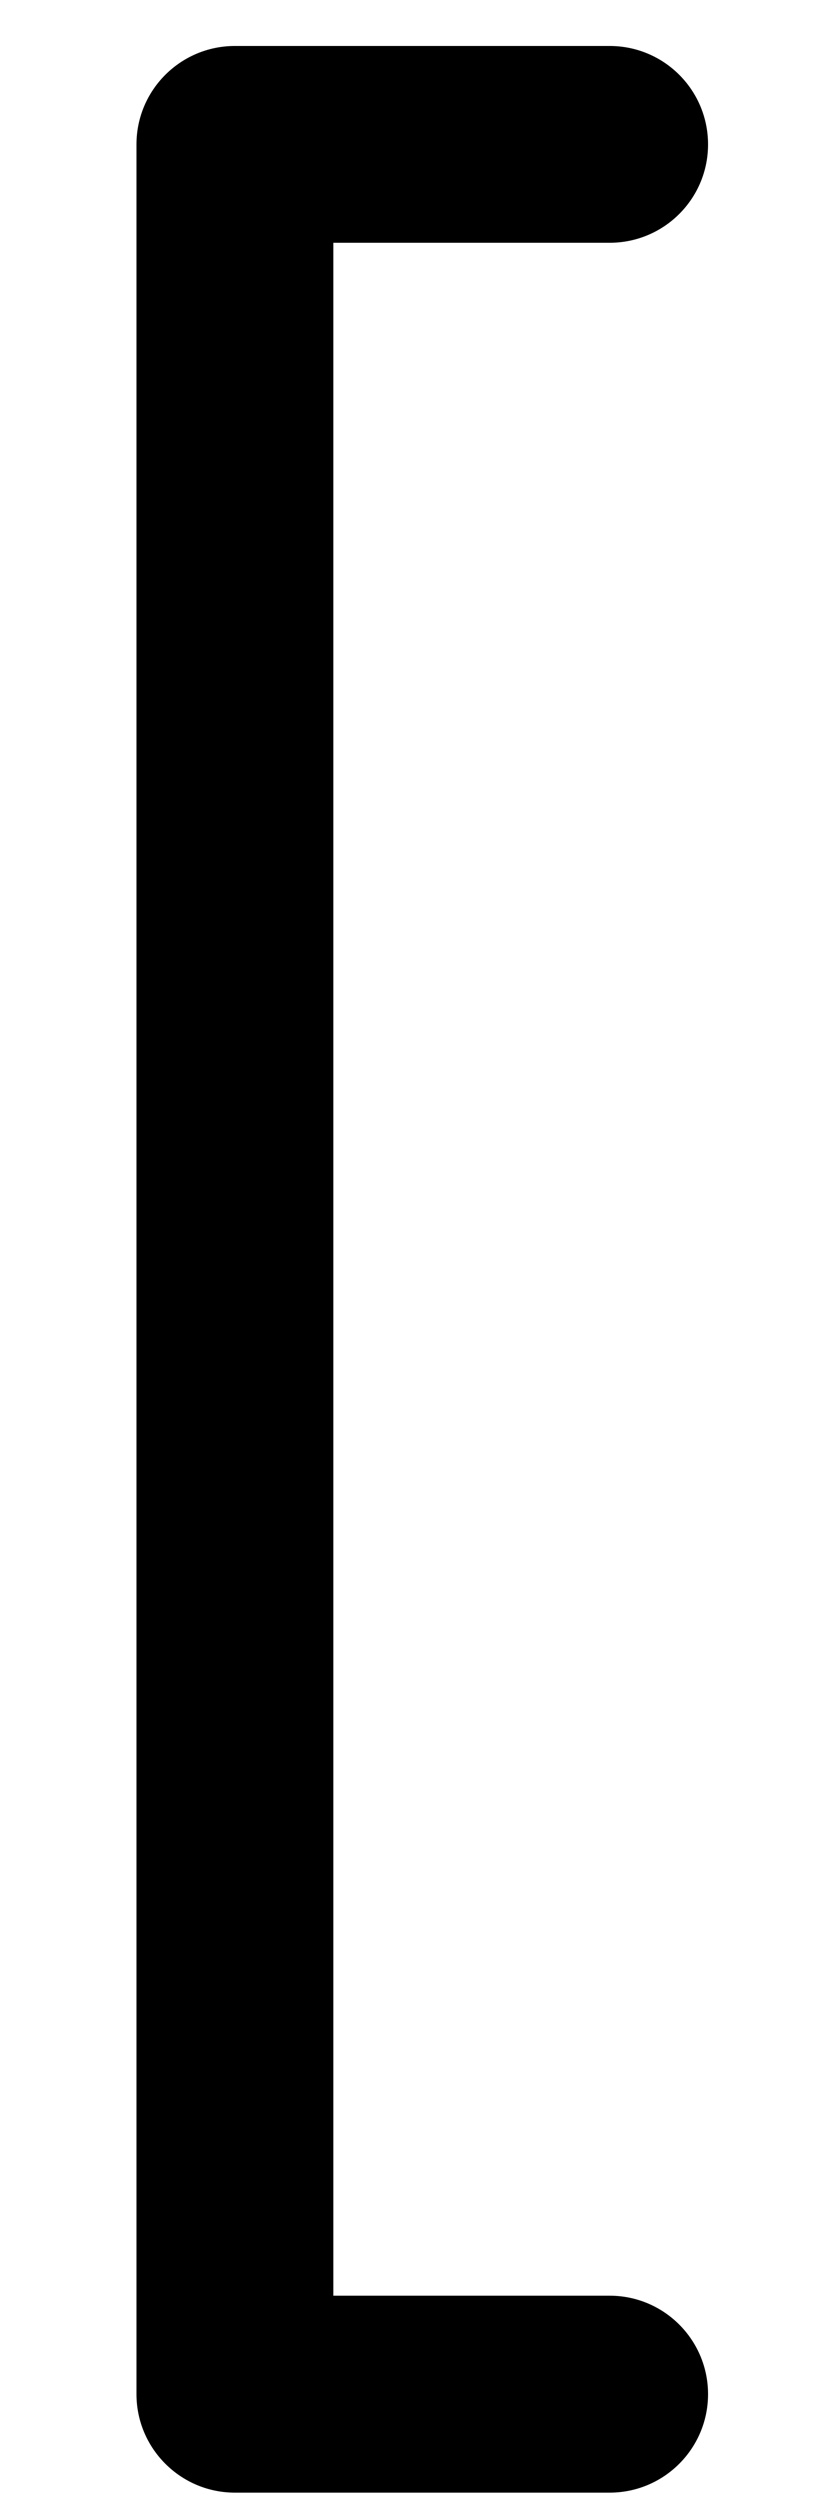 <svg width="6" height="18" viewBox="0 0 6 18" fill="none" xmlns="http://www.w3.org/2000/svg">
<path fill-rule="evenodd" clip-rule="evenodd" d="M0.983 1.04C0.983 0.648 1.301 0.331 1.692 0.331H4.391C4.783 0.331 5.1 0.648 5.1 1.04C5.1 1.431 4.783 1.748 4.391 1.748H2.401V16.529H4.391C4.783 16.529 5.1 16.847 5.1 17.238C5.1 17.629 4.783 17.947 4.391 17.947H1.692C1.301 17.947 0.983 17.629 0.983 17.238V1.04Z" fill="black"/>
</svg>
